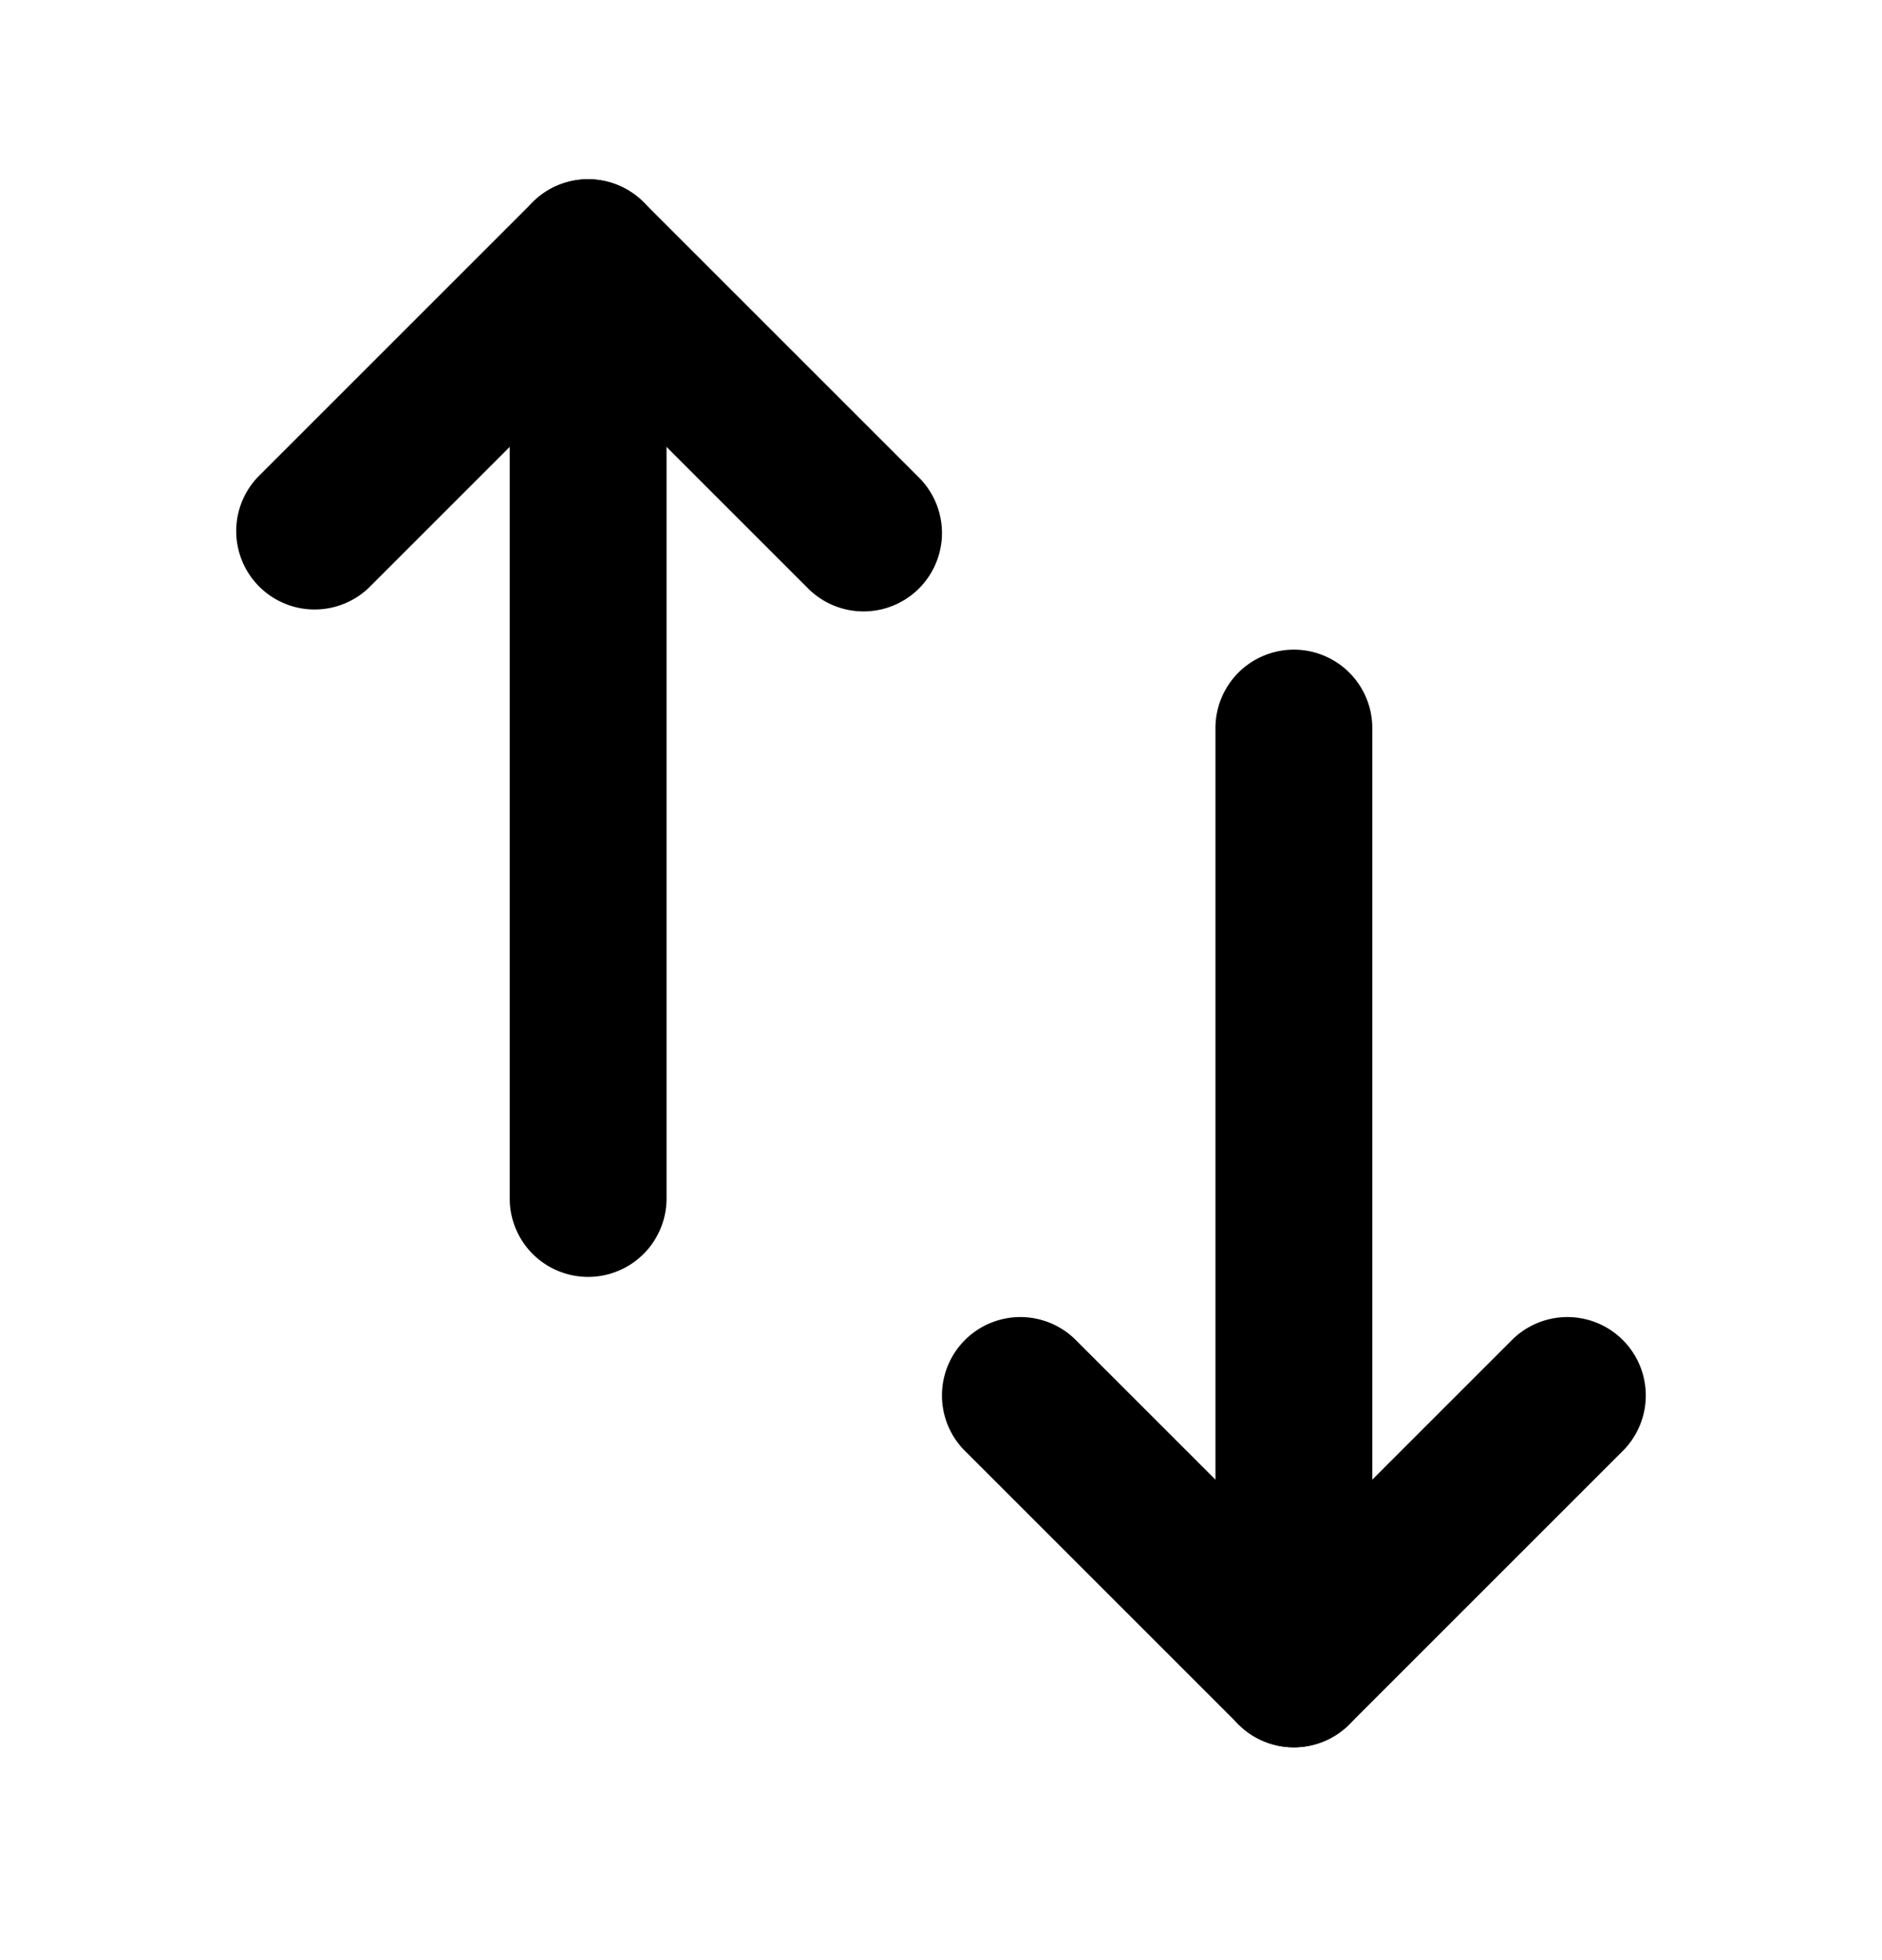 <svg xmlns="http://www.w3.org/2000/svg" width="24" height="25" viewBox="0 0 24 25">
  <path fill-rule="evenodd" d="M7.5 2.286a1 1 0 0 0-1 1v12a1 1 0 1 0 2 0v-12a1 1 0 0 0-1-1Z" clip-rule="evenodd"/>
  <path fill-rule="evenodd" d="M8.207 2.579a1 1 0 0 0-1.414 0l-3.5 3.5a1 1 0 0 0 1.414 1.414L7.5 4.7l2.793 2.793a1 1 0 1 0 1.414-1.414l-3.5-3.5ZM16.5 22.286a1 1 0 0 0 1-1v-12a1 1 0 1 0-2 0v12a1 1 0 0 0 1 1Z" clip-rule="evenodd"/>
  <path fill-rule="evenodd" d="M15.793 21.993a1 1 0 0 0 1.414 0l3.5-3.5a1 1 0 0 0-1.414-1.414L16.5 19.872l-2.793-2.793a1 1 0 0 0-1.414 1.414l3.5 3.5Z" clip-rule="evenodd"/>
</svg>
